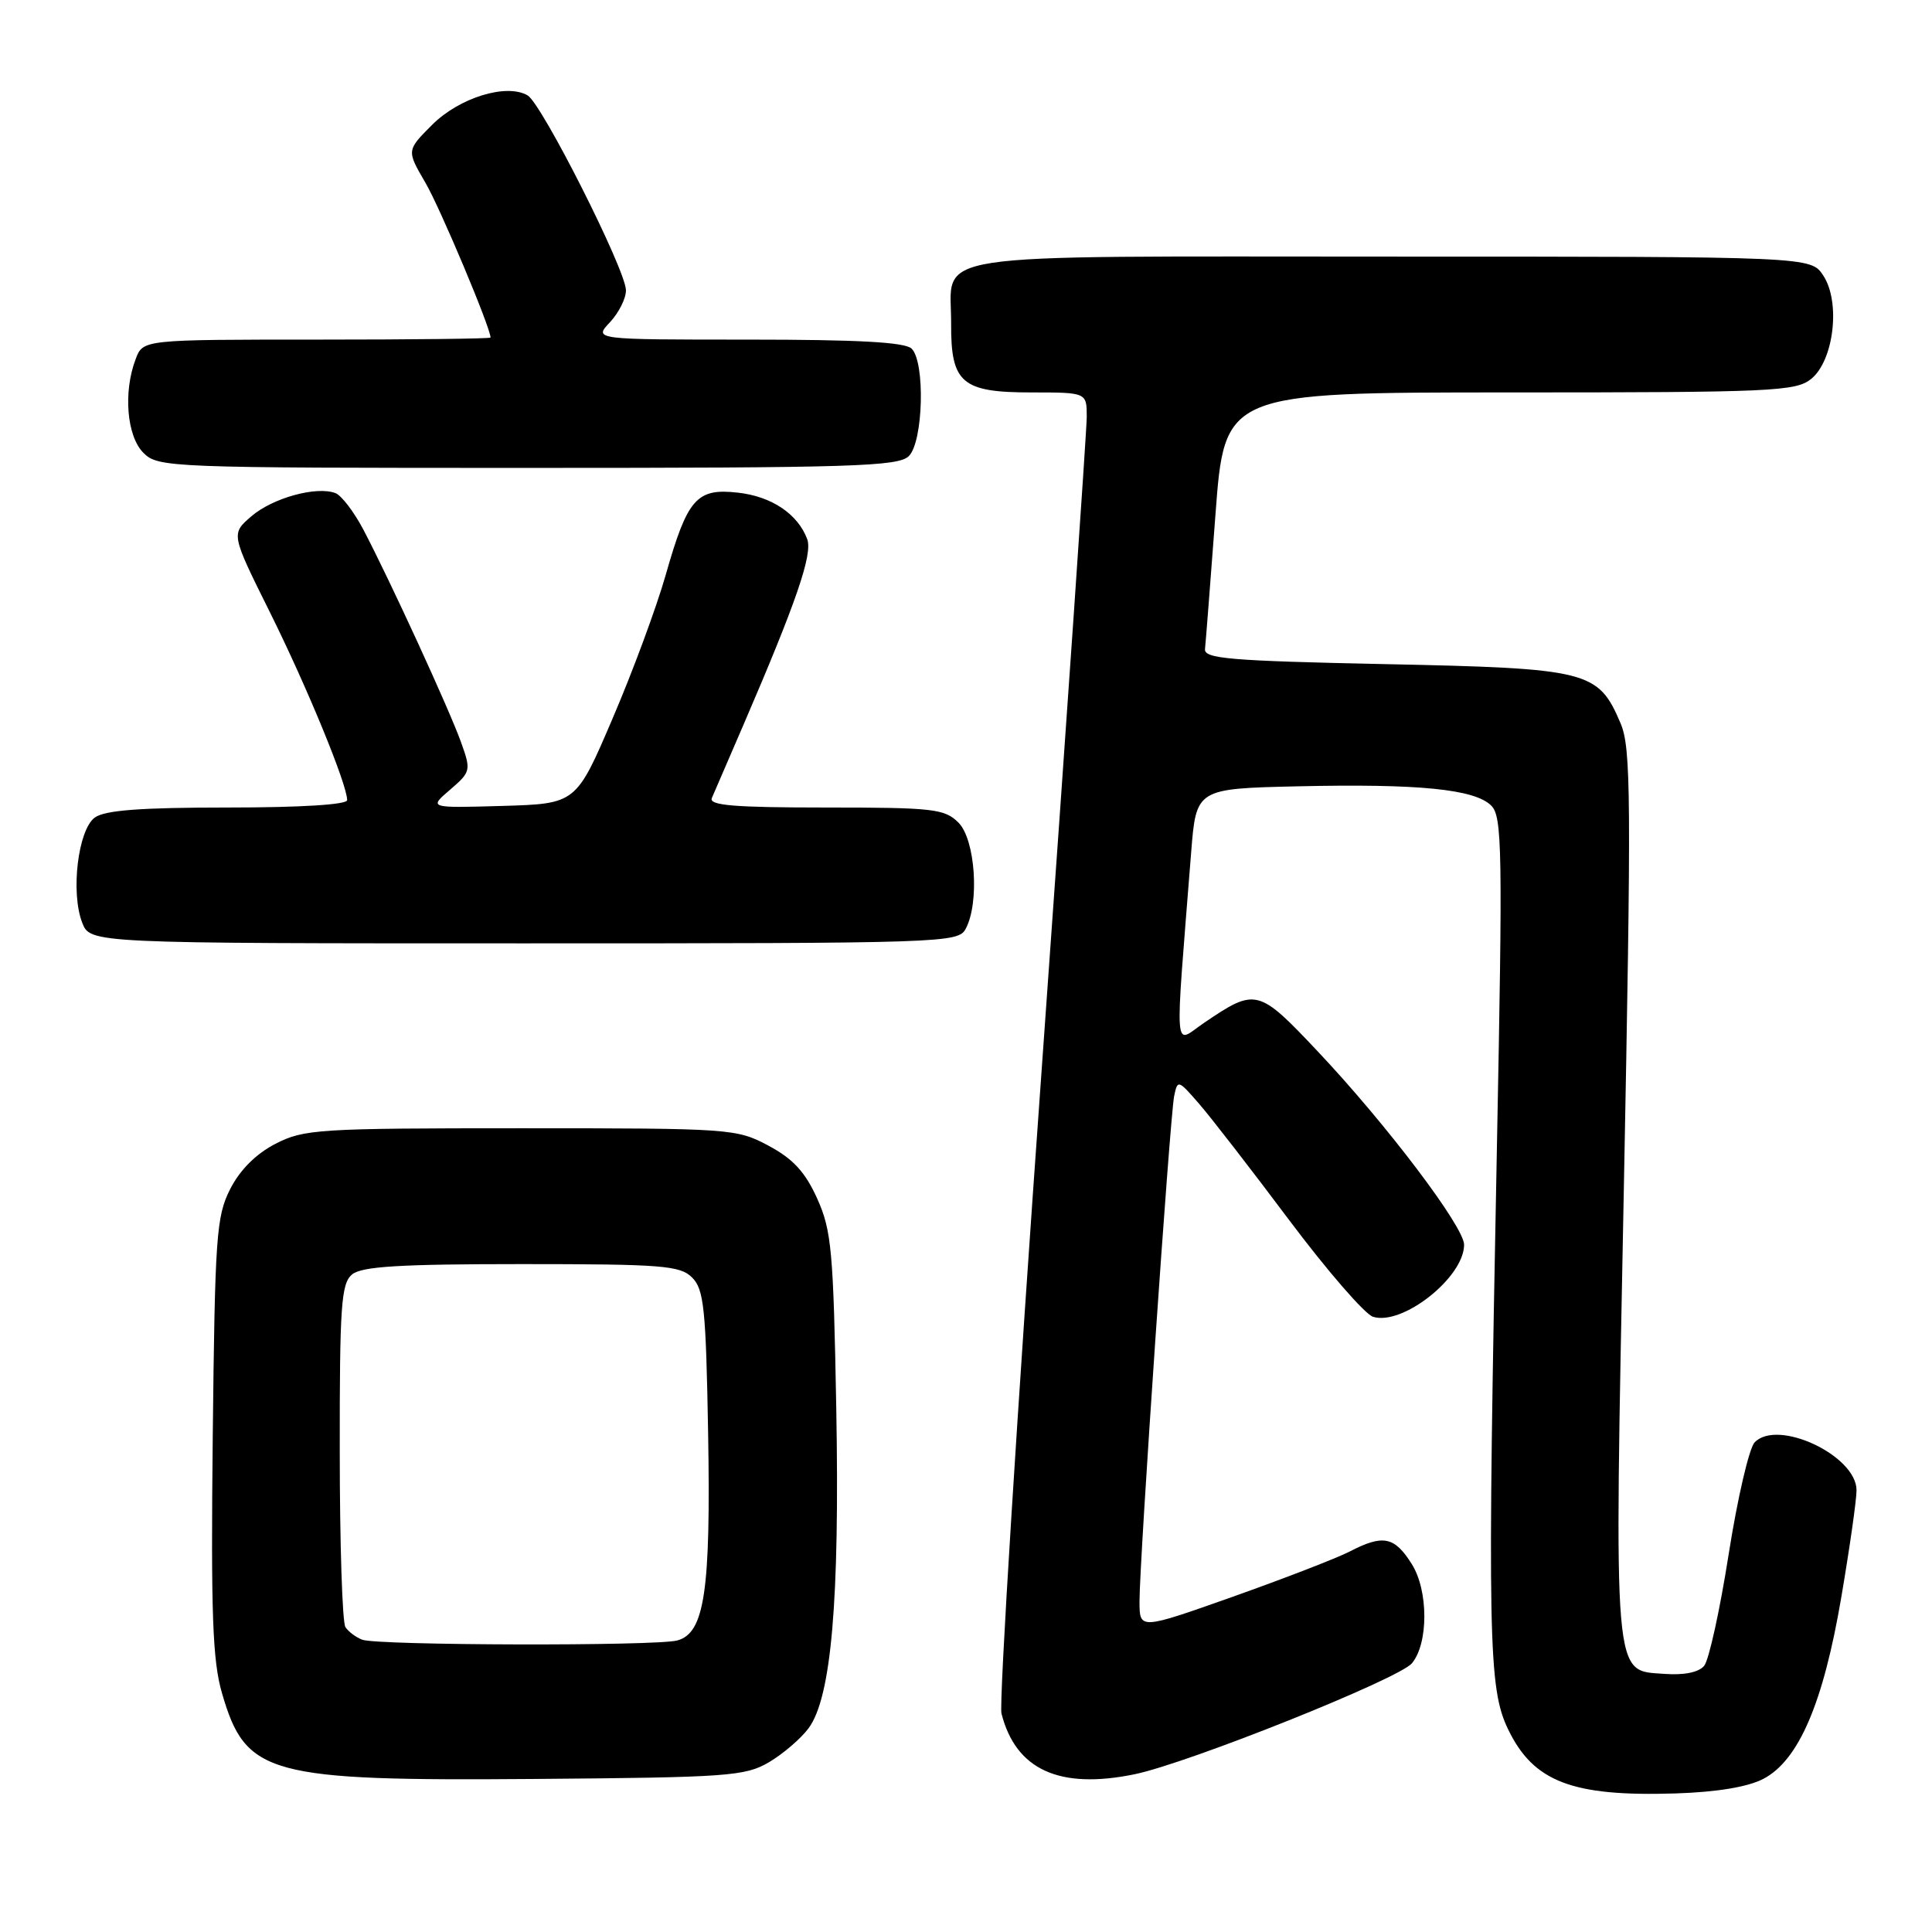 <?xml version="1.0" encoding="UTF-8" standalone="no"?>
<!DOCTYPE svg PUBLIC "-//W3C//DTD SVG 1.1//EN" "http://www.w3.org/Graphics/SVG/1.1/DTD/svg11.dtd" >
<svg xmlns="http://www.w3.org/2000/svg" xmlns:xlink="http://www.w3.org/1999/xlink" version="1.1" viewBox="0 0 256 256">
 <g >
 <path fill="currentColor"
d=" M 233.67 235.70 C 238.35 233.24 241.60 225.65 243.98 211.65 C 245.09 205.13 246.00 198.75 246.00 197.47 C 246.00 192.87 235.55 187.95 232.50 191.12 C 231.77 191.88 230.22 198.54 229.06 205.93 C 227.90 213.32 226.44 219.98 225.81 220.73 C 225.10 221.59 223.15 221.99 220.59 221.80 C 213.68 221.29 213.88 223.62 215.16 157.89 C 216.17 105.56 216.13 99.12 214.73 95.83 C 211.77 88.88 210.52 88.56 183.55 88.00 C 162.96 87.57 159.52 87.28 159.67 86.00 C 159.76 85.17 160.38 77.19 161.05 68.25 C 162.26 52.00 162.26 52.00 200.02 52.00 C 234.81 52.00 237.95 51.86 239.99 50.21 C 243.00 47.77 243.91 40.04 241.60 36.52 C 239.95 34.00 239.95 34.00 184.34 34.00 C 121.05 34.00 126.09 33.23 126.03 42.92 C 125.99 50.75 127.45 52.00 136.65 52.00 C 144.00 52.00 144.00 52.00 144.00 55.25 C 143.99 57.04 141.31 95.87 138.04 141.55 C 134.76 187.22 132.36 225.70 132.70 227.05 C 134.60 234.51 140.38 237.14 150.33 235.10 C 157.43 233.64 185.38 222.46 187.09 220.39 C 189.29 217.74 189.28 210.76 187.07 207.25 C 184.78 203.60 183.27 203.29 178.85 205.58 C 177.17 206.45 170.21 209.14 163.40 211.56 C 151.00 215.95 151.00 215.95 150.99 212.23 C 150.97 207.06 155.02 148.02 155.58 145.24 C 156.03 143.04 156.12 143.07 158.87 146.24 C 160.43 148.03 165.81 154.98 170.83 161.68 C 175.85 168.37 180.84 174.13 181.93 174.48 C 185.83 175.71 194.00 169.25 194.00 164.93 C 194.00 162.56 183.70 148.95 174.64 139.35 C 166.72 130.95 166.41 130.87 159.52 135.55 C 155.47 138.30 155.65 140.72 157.83 113.00 C 158.50 104.50 158.50 104.50 172.00 104.19 C 188.03 103.83 195.42 104.57 197.60 106.75 C 199.05 108.19 199.12 112.57 198.35 151.92 C 197.07 217.30 197.20 223.71 199.84 229.16 C 203.20 236.11 208.33 238.07 222.00 237.64 C 227.54 237.46 231.60 236.78 233.67 235.70 Z  M 101.90 233.50 C 103.76 232.40 106.12 230.38 107.14 229.00 C 110.16 224.93 111.27 212.06 110.81 186.63 C 110.43 165.76 110.19 163.04 108.28 158.81 C 106.69 155.29 105.09 153.55 101.83 151.81 C 97.60 149.55 96.87 149.50 69.00 149.50 C 42.17 149.50 40.27 149.62 36.50 151.56 C 33.92 152.89 31.79 155.02 30.50 157.56 C 28.66 161.18 28.48 163.83 28.19 190.30 C 27.94 213.89 28.16 220.05 29.42 224.37 C 32.57 235.21 35.47 236.00 71.00 235.72 C 96.48 235.52 98.75 235.35 101.90 233.50 Z  M 127.96 123.07 C 129.81 119.62 129.24 111.24 127.00 109.00 C 125.17 107.17 123.67 107.00 109.39 107.00 C 97.29 107.00 93.91 106.72 94.32 105.75 C 94.62 105.06 96.51 100.67 98.53 96.00 C 105.52 79.78 107.70 73.43 106.96 71.44 C 105.72 68.11 102.25 65.78 97.79 65.28 C 92.30 64.66 91.10 66.03 88.21 76.18 C 87.01 80.41 83.85 88.96 81.18 95.18 C 76.34 106.50 76.34 106.50 66.57 106.79 C 56.80 107.07 56.80 107.07 59.64 104.64 C 62.39 102.27 62.43 102.09 61.09 98.35 C 59.56 94.06 51.65 76.85 48.16 70.20 C 46.92 67.84 45.25 65.65 44.45 65.34 C 41.94 64.38 36.13 65.98 33.31 68.41 C 30.60 70.74 30.60 70.74 35.76 81.12 C 40.70 91.06 46.00 103.96 46.00 106.02 C 46.00 106.62 39.82 107.00 30.19 107.00 C 18.60 107.00 13.90 107.36 12.56 108.33 C 10.34 109.96 9.34 118.25 10.89 122.25 C 11.95 125.00 11.95 125.00 69.44 125.00 C 125.25 125.00 126.96 124.94 127.96 123.07 Z  M 120.43 60.43 C 122.34 58.52 122.61 48.01 120.80 46.20 C 119.94 45.34 113.72 45.00 99.13 45.00 C 78.65 45.00 78.65 45.00 80.83 42.69 C 82.02 41.41 82.97 39.50 82.94 38.44 C 82.86 35.64 71.79 13.73 69.91 12.64 C 67.11 11.01 60.86 12.94 57.26 16.54 C 53.87 19.93 53.87 19.93 56.37 24.21 C 58.33 27.57 65.00 43.43 65.00 44.73 C 65.00 44.88 54.64 45.00 41.98 45.00 C 18.95 45.00 18.95 45.00 17.98 47.57 C 16.31 51.94 16.80 57.80 19.00 60.00 C 20.95 61.95 22.33 62.00 69.93 62.00 C 113.08 62.00 119.04 61.81 120.43 60.43 Z  M 48.00 217.27 C 47.17 216.96 46.17 216.21 45.77 215.60 C 45.36 215.00 45.02 204.54 45.02 192.37 C 45.00 173.00 45.21 170.07 46.65 168.87 C 47.94 167.81 52.95 167.50 69.12 167.50 C 87.75 167.50 90.12 167.69 91.71 169.28 C 93.28 170.84 93.54 173.42 93.83 189.89 C 94.19 210.84 93.36 216.40 89.74 217.37 C 86.91 218.13 50.02 218.04 48.00 217.27 Z "/>
</g>
</svg>